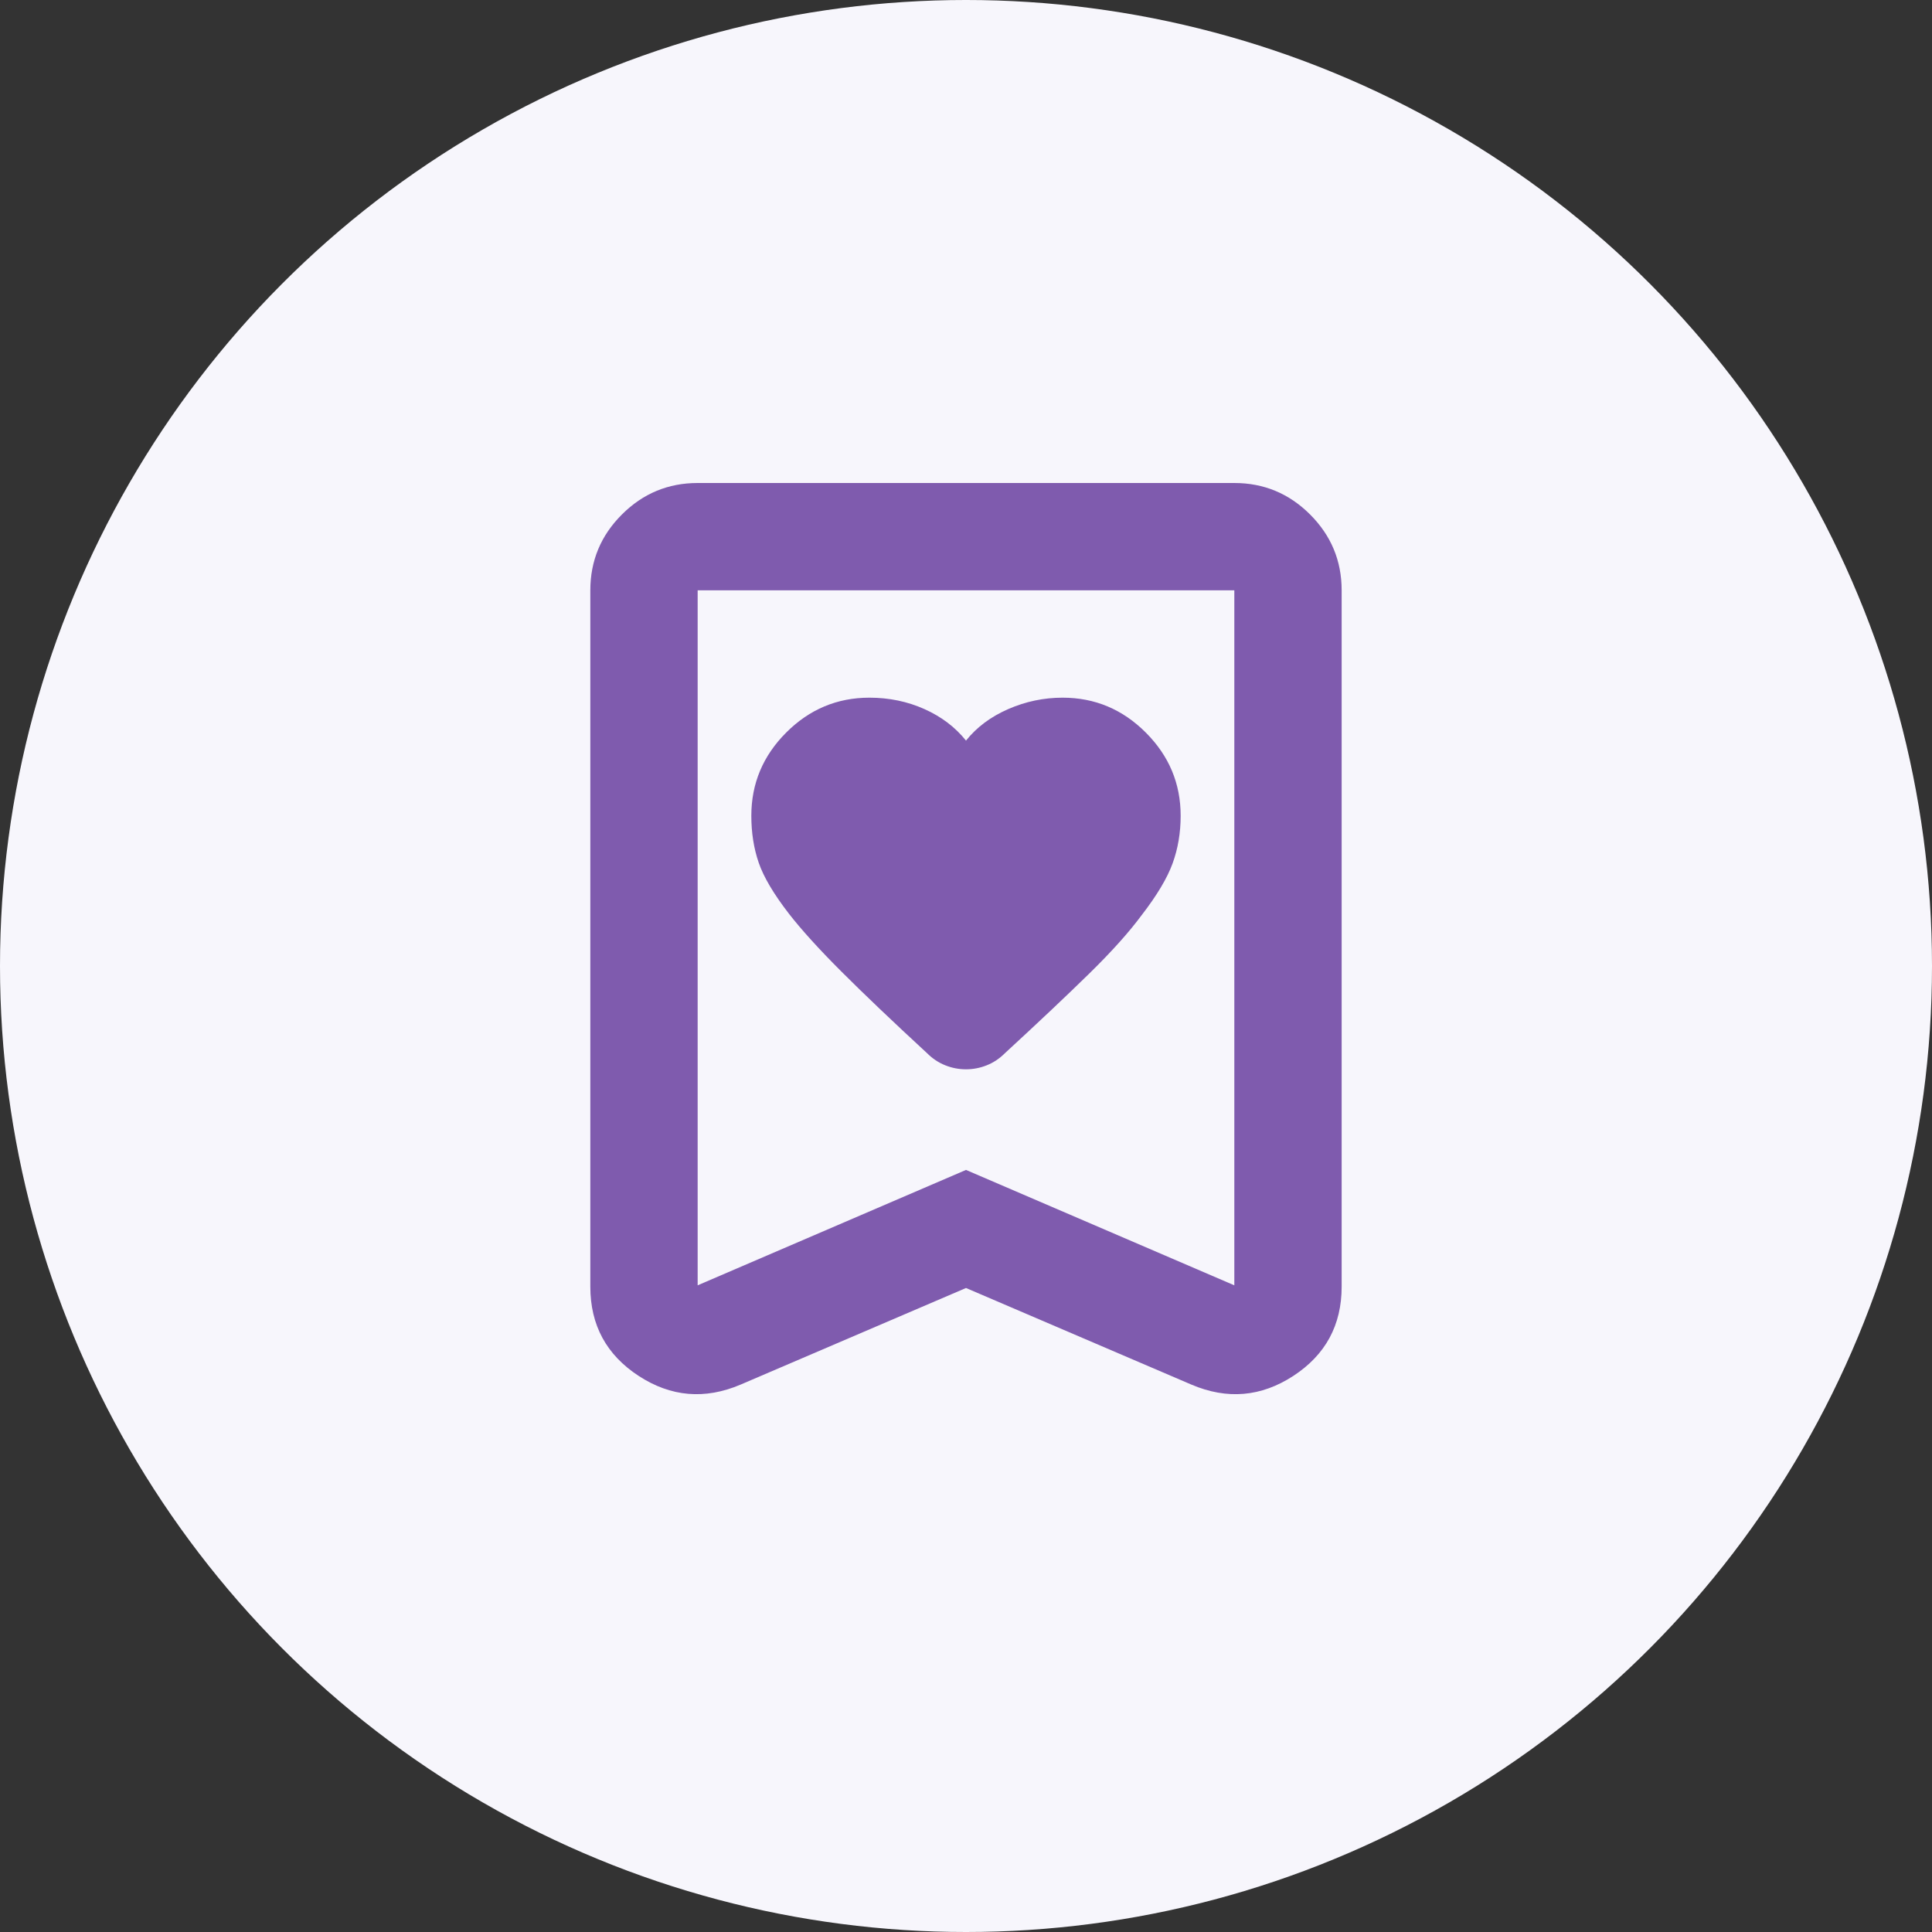 <svg width="96" height="96" viewBox="0 0 96 96" fill="none" xmlns="http://www.w3.org/2000/svg">
<rect x="0" y="0" width="96" height="96" fill="#333333" stroke="none"/>
<circle cx="48" cy="48" r="48" fill="#F7F6FC"/>
<mask id="mask0_2048_26073" style="mask-type:alpha" maskUnits="userSpaceOnUse" x="16" y="16" width="64" height="64">
<rect x="16" y="16" width="64" height="64" fill="#D9D9D9"/>
</mask>
<g mask="url(#mask0_2048_26073)">
<path d="M48 36.8C47.466 36.133 46.778 35.611 45.933 35.233C45.089 34.856 44.178 34.667 43.2 34.667C41.6 34.667 40.222 35.244 39.066 36.4C37.911 37.556 37.333 38.933 37.333 40.533C37.333 41.378 37.455 42.156 37.7 42.867C37.944 43.578 38.444 44.422 39.2 45.4C39.822 46.2 40.689 47.156 41.8 48.267C42.911 49.378 44.333 50.733 46.066 52.333C46.333 52.6 46.633 52.8 46.966 52.933C47.3 53.067 47.644 53.133 48 53.133C48.355 53.133 48.7 53.067 49.033 52.933C49.366 52.8 49.666 52.6 49.933 52.333C51.622 50.778 53.022 49.456 54.133 48.367C55.244 47.278 56.111 46.311 56.733 45.467C57.489 44.489 58 43.633 58.266 42.9C58.533 42.167 58.666 41.378 58.666 40.533C58.666 38.933 58.089 37.556 56.933 36.4C55.778 35.244 54.4 34.667 52.8 34.667C51.866 34.667 50.966 34.856 50.1 35.233C49.233 35.611 48.533 36.133 48 36.8ZM48 64L36.8 68.8C35.022 69.556 33.333 69.411 31.733 68.367C30.133 67.322 29.333 65.844 29.333 63.933V29.333C29.333 27.867 29.855 26.611 30.9 25.567C31.944 24.522 33.2 24 34.666 24H61.333C62.8 24 64.055 24.522 65.1 25.567C66.144 26.611 66.666 27.867 66.666 29.333V63.933C66.666 65.844 65.866 67.322 64.266 68.367C62.666 69.411 60.977 69.556 59.2 68.8L48 64ZM48 58.133L61.333 63.867V29.333H34.666V63.867L48 58.133Z" fill="#7F5BAE"/>
</g>
</svg>
